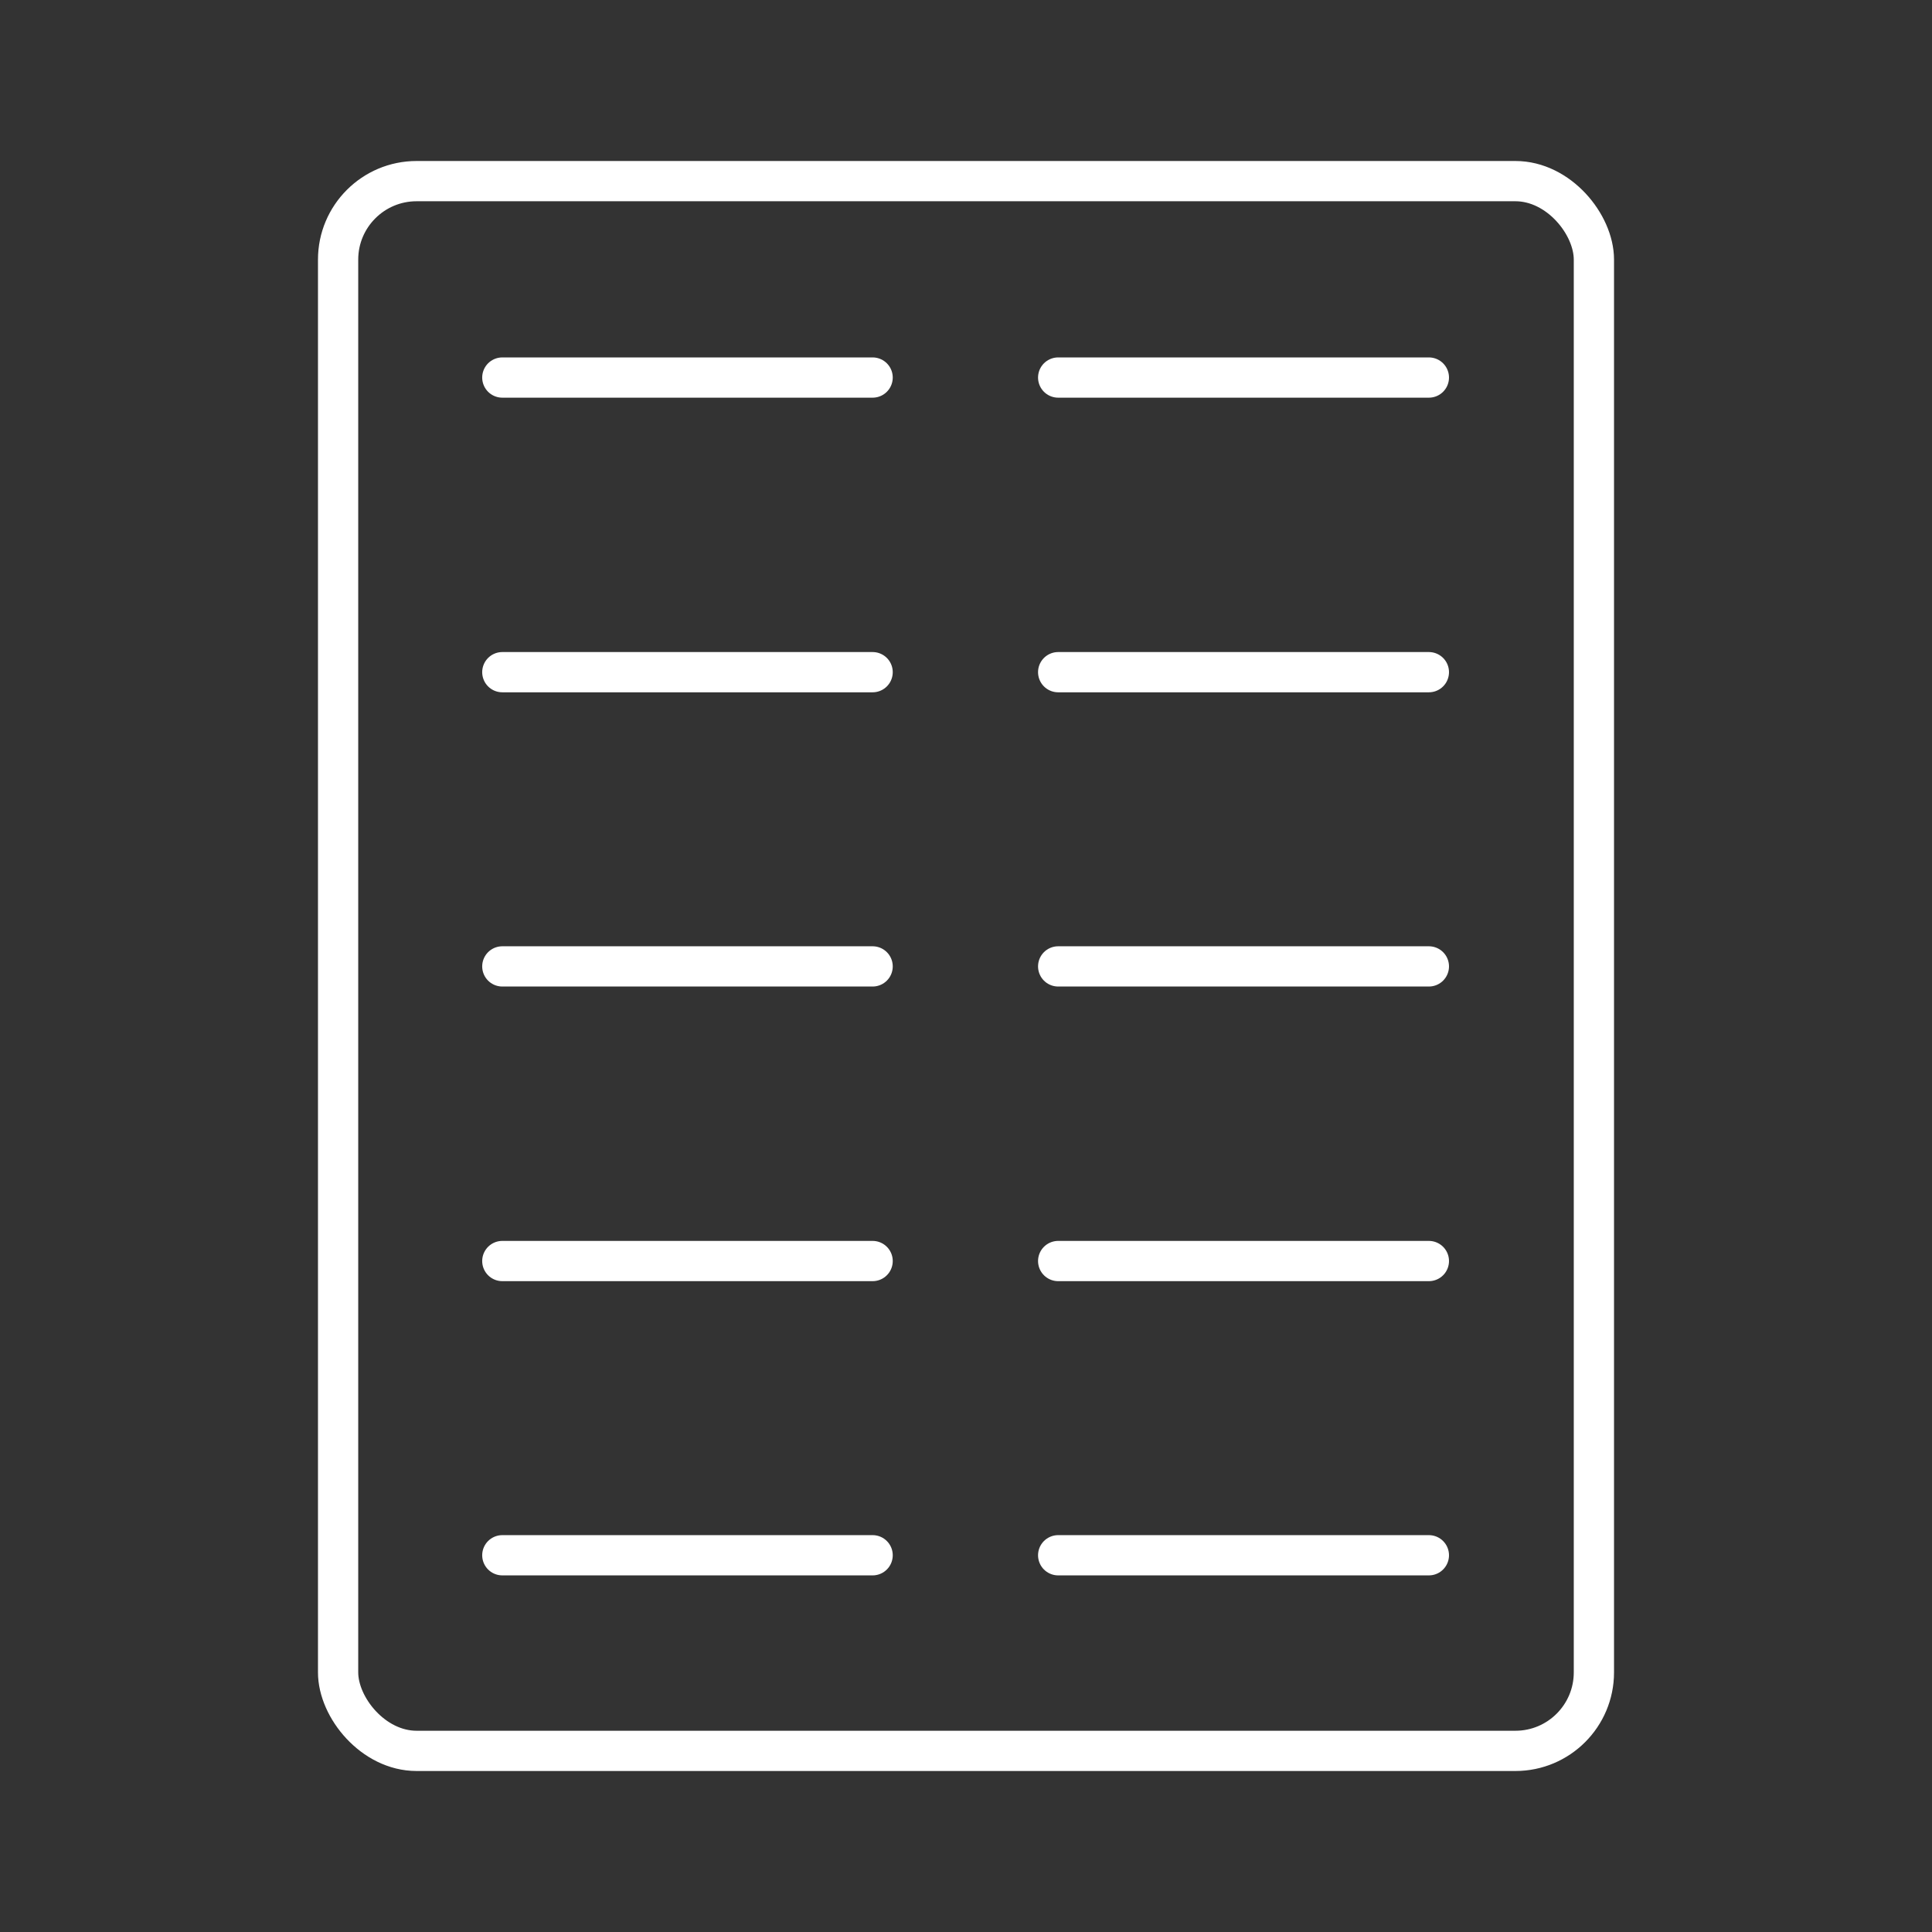 <svg id="Layer_1" data-name="Layer 1" xmlns="http://www.w3.org/2000/svg" viewBox="0 0 48 48"><rect x="0" y="0" width="48" height="48" fill="#333333" stroke="none"/><defs><style>.cls-1{fill:none;stroke:#fff;stroke-linecap:round;stroke-linejoin:round;}</style></defs><rect class="cls-1" x="8.4" y="4.5" width="31.2" height="39" rx="1.95"/><line class="cls-1" x1="12.48" y1="9.38" x2="21.68" y2="9.38"/><line class="cls-1" x1="12.48" y1="16.7" x2="21.68" y2="16.7"/><line class="cls-1" x1="12.48" y1="24.01" x2="21.68" y2="24.01"/><line class="cls-1" x1="12.48" y1="31.33" x2="21.68" y2="31.33"/><line class="cls-1" x1="12.48" y1="38.64" x2="21.68" y2="38.64"/><line class="cls-1" x1="26.29" y1="9.38" x2="35.5" y2="9.38"/><line class="cls-1" x1="26.29" y1="16.7" x2="35.5" y2="16.7"/><line class="cls-1" x1="26.29" y1="24.01" x2="35.5" y2="24.01"/><line class="cls-1" x1="26.29" y1="31.33" x2="35.5" y2="31.33"/><line class="cls-1" x1="26.29" y1="38.64" x2="35.5" y2="38.64"/></svg>